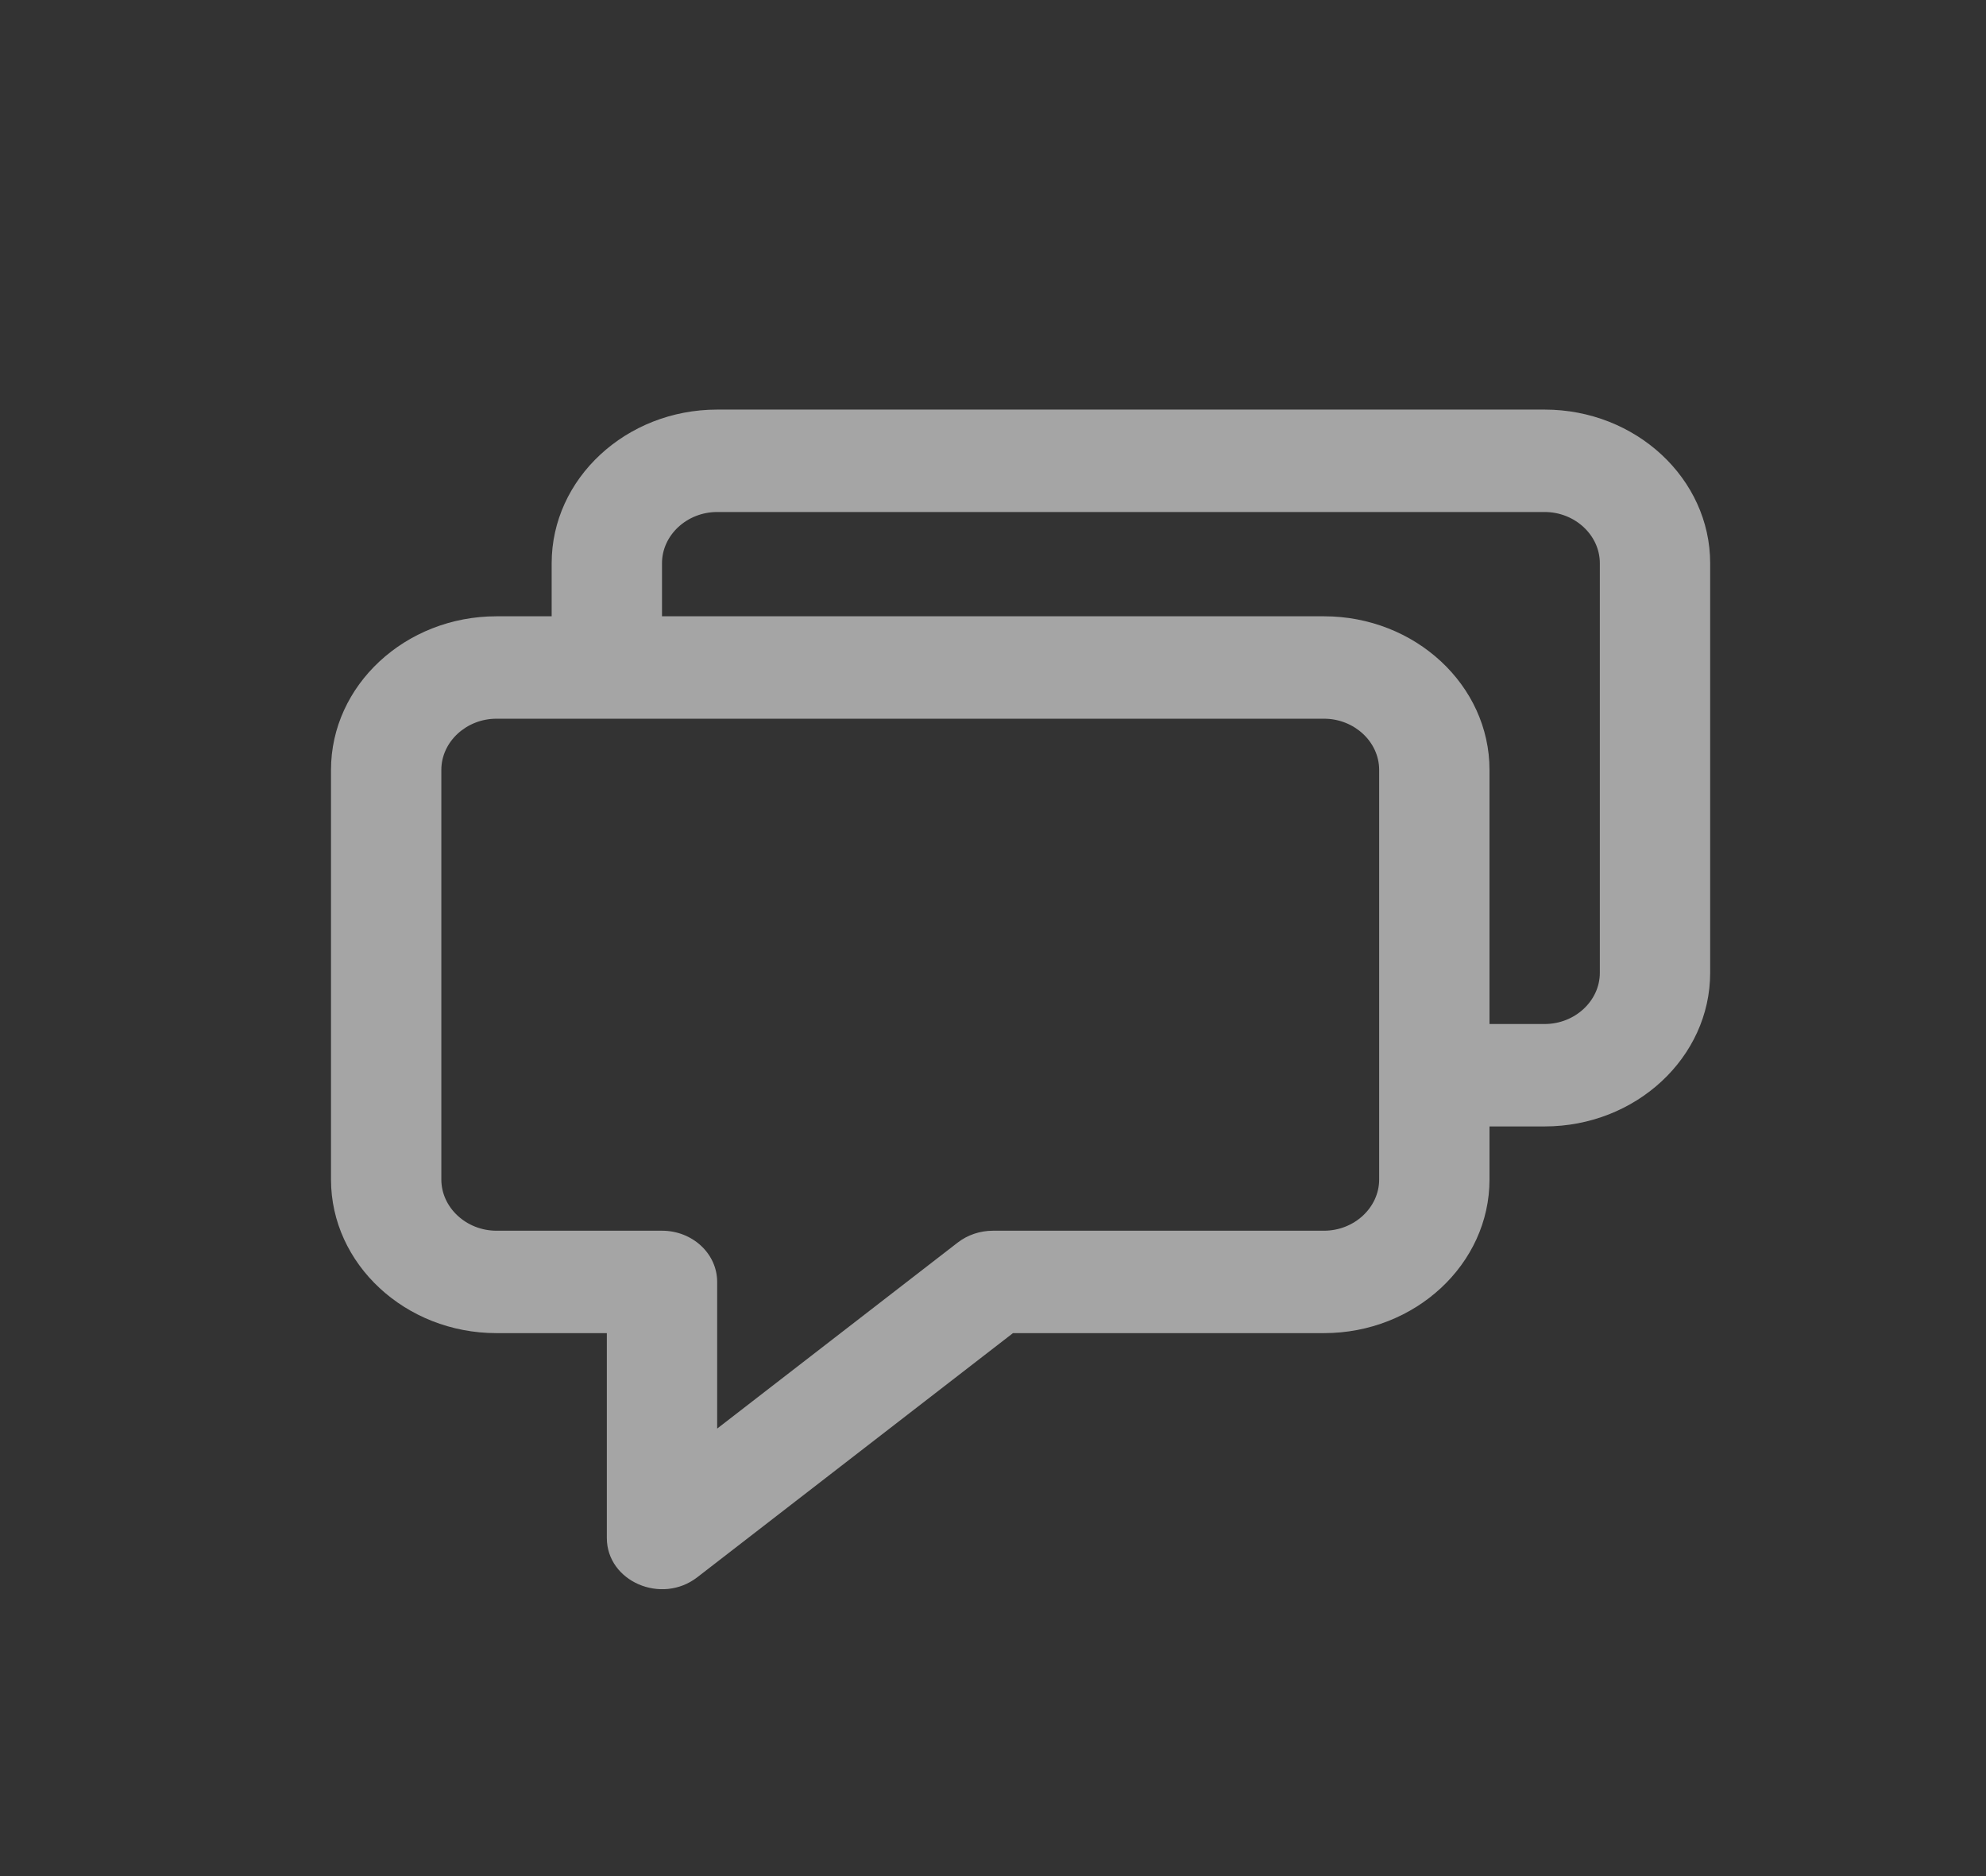 <svg width="36" height="34" viewBox="0 0 36 34" fill="none" xmlns="http://www.w3.org/2000/svg">
<rect x="0" y="0" width="36" height="34" fill="#333333" stroke="none"/>
<path fill-rule="evenodd" clip-rule="evenodd" d="M10 11.169H9C7.348 11.169 6 12.419 6 13.953V21.376C6 22.909 7.348 24.16 9 24.16H11V27.872C11 28.658 11.989 29.088 12.64 28.584L18.362 24.16H24C25.652 24.16 27 22.909 27 21.376V20.414H28C29.652 20.414 31 19.164 31 17.63V10.207C31 8.674 29.652 7.423 28 7.423H13C11.348 7.423 10 8.674 10 10.207V11.169ZM12 11.169H24C25.652 11.169 27 12.419 27 13.953V18.558H28C28.548 18.558 29 18.139 29 17.63V10.207C29 9.699 28.548 9.279 28 9.279H13C12.452 9.279 12 9.699 12 10.207V11.169ZM13 25.89L17.36 22.519C17.54 22.38 17.766 22.304 18 22.304H24C24.548 22.304 25 21.884 25 21.376V13.953C25 13.444 24.548 13.025 24 13.025H9C8.452 13.025 8 13.444 8 13.953V21.376C8 21.884 8.452 22.304 9 22.304H12C12.552 22.304 13 22.72 13 23.232V25.89Z" fill="white" fill-opacity="0.56"/>
</svg>
